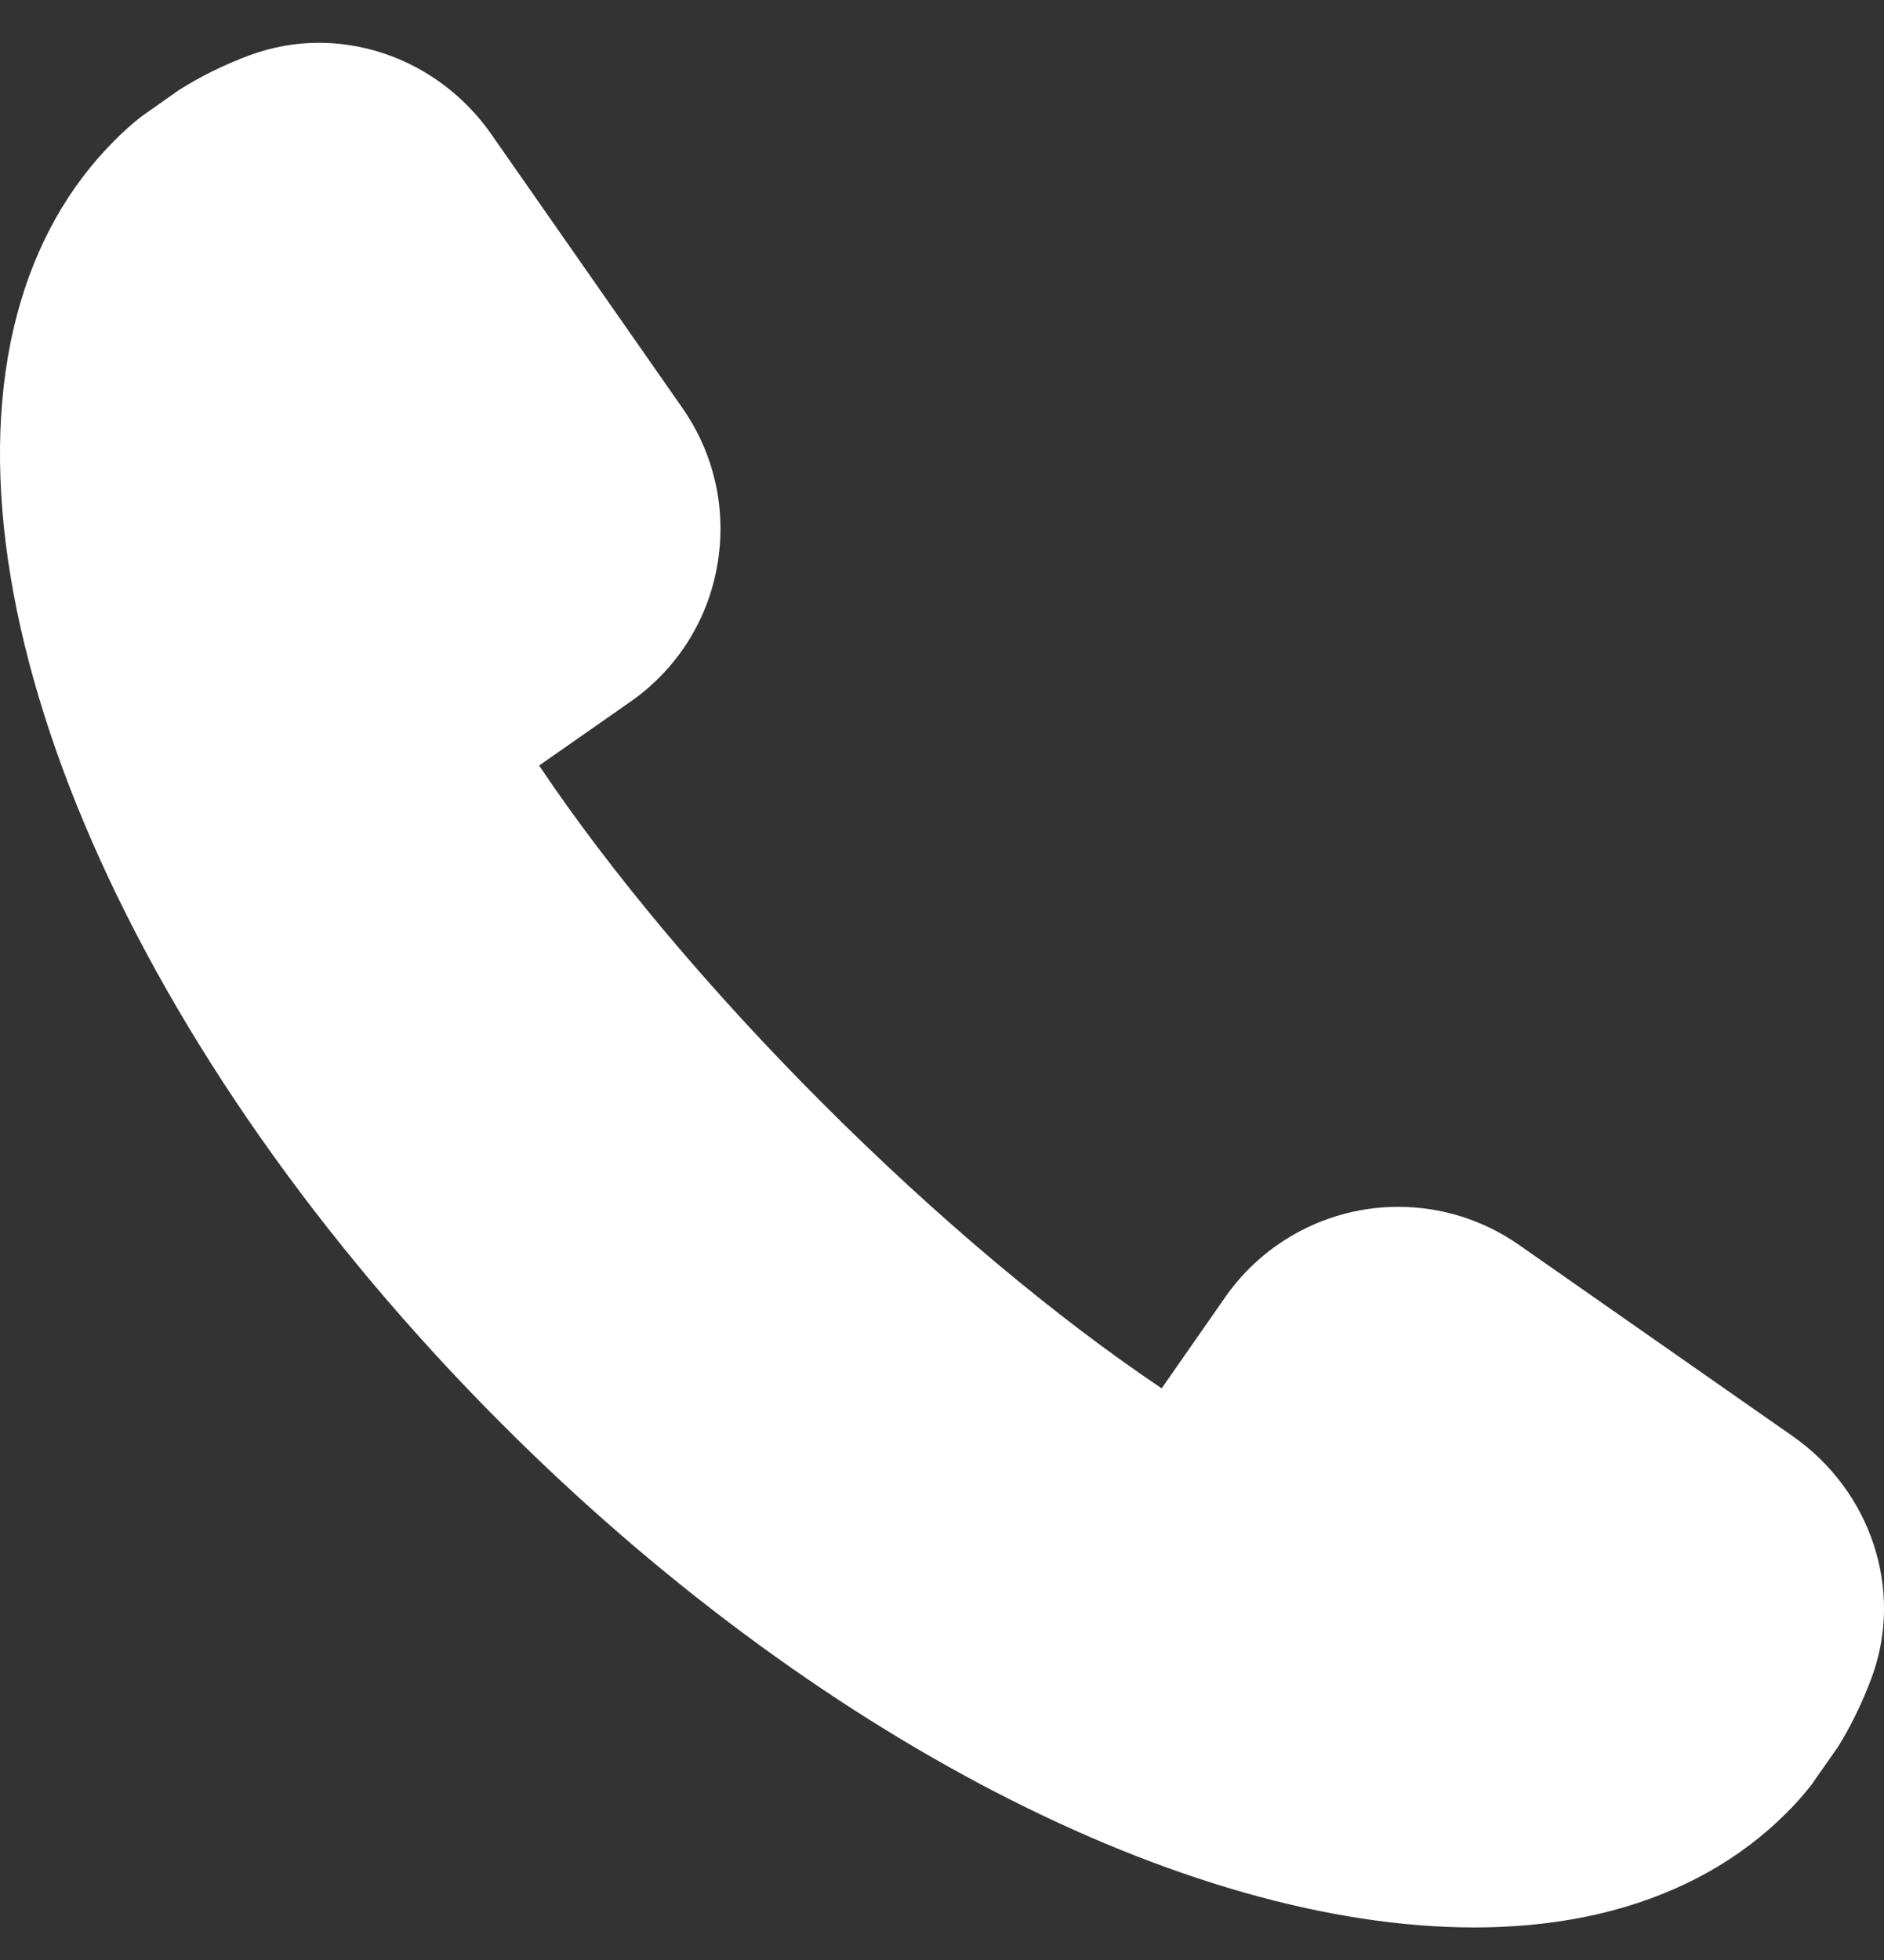 <svg width="25" height="26" viewBox="0 0 25 26" fill="none" xmlns="http://www.w3.org/2000/svg">
<rect x="0" y="0" width="25" height="26" fill="#333333" stroke="none"/>
<path d="M23.788 19.051L20.158 16.515C19.684 16.184 19.129 16.009 18.554 16.009C17.639 16.009 16.78 16.458 16.257 17.209L15.415 18.417C14.002 17.469 12.427 16.147 10.925 14.645C9.423 13.143 8.1 11.567 7.154 10.155L8.361 9.312C8.976 8.883 9.387 8.242 9.517 7.505C9.647 6.769 9.483 6.025 9.054 5.41L6.519 1.78C5.989 1.021 5.133 0.568 4.23 0.568C3.917 0.568 3.61 0.624 3.318 0.731C2.986 0.854 2.677 1.004 2.374 1.195L1.873 1.548C1.748 1.645 1.631 1.752 1.52 1.864C0.908 2.475 0.474 3.248 0.229 4.163C-0.815 8.08 1.773 14.003 6.67 18.9C10.782 23.013 15.722 25.568 19.562 25.568C20.22 25.568 20.84 25.492 21.405 25.341C22.32 25.096 23.094 24.662 23.705 24.05C23.817 23.939 23.923 23.823 24.037 23.676L24.39 23.172C24.562 22.896 24.712 22.587 24.837 22.252C25.264 21.098 24.832 19.781 23.788 19.051Z" fill="white"/>
</svg>
